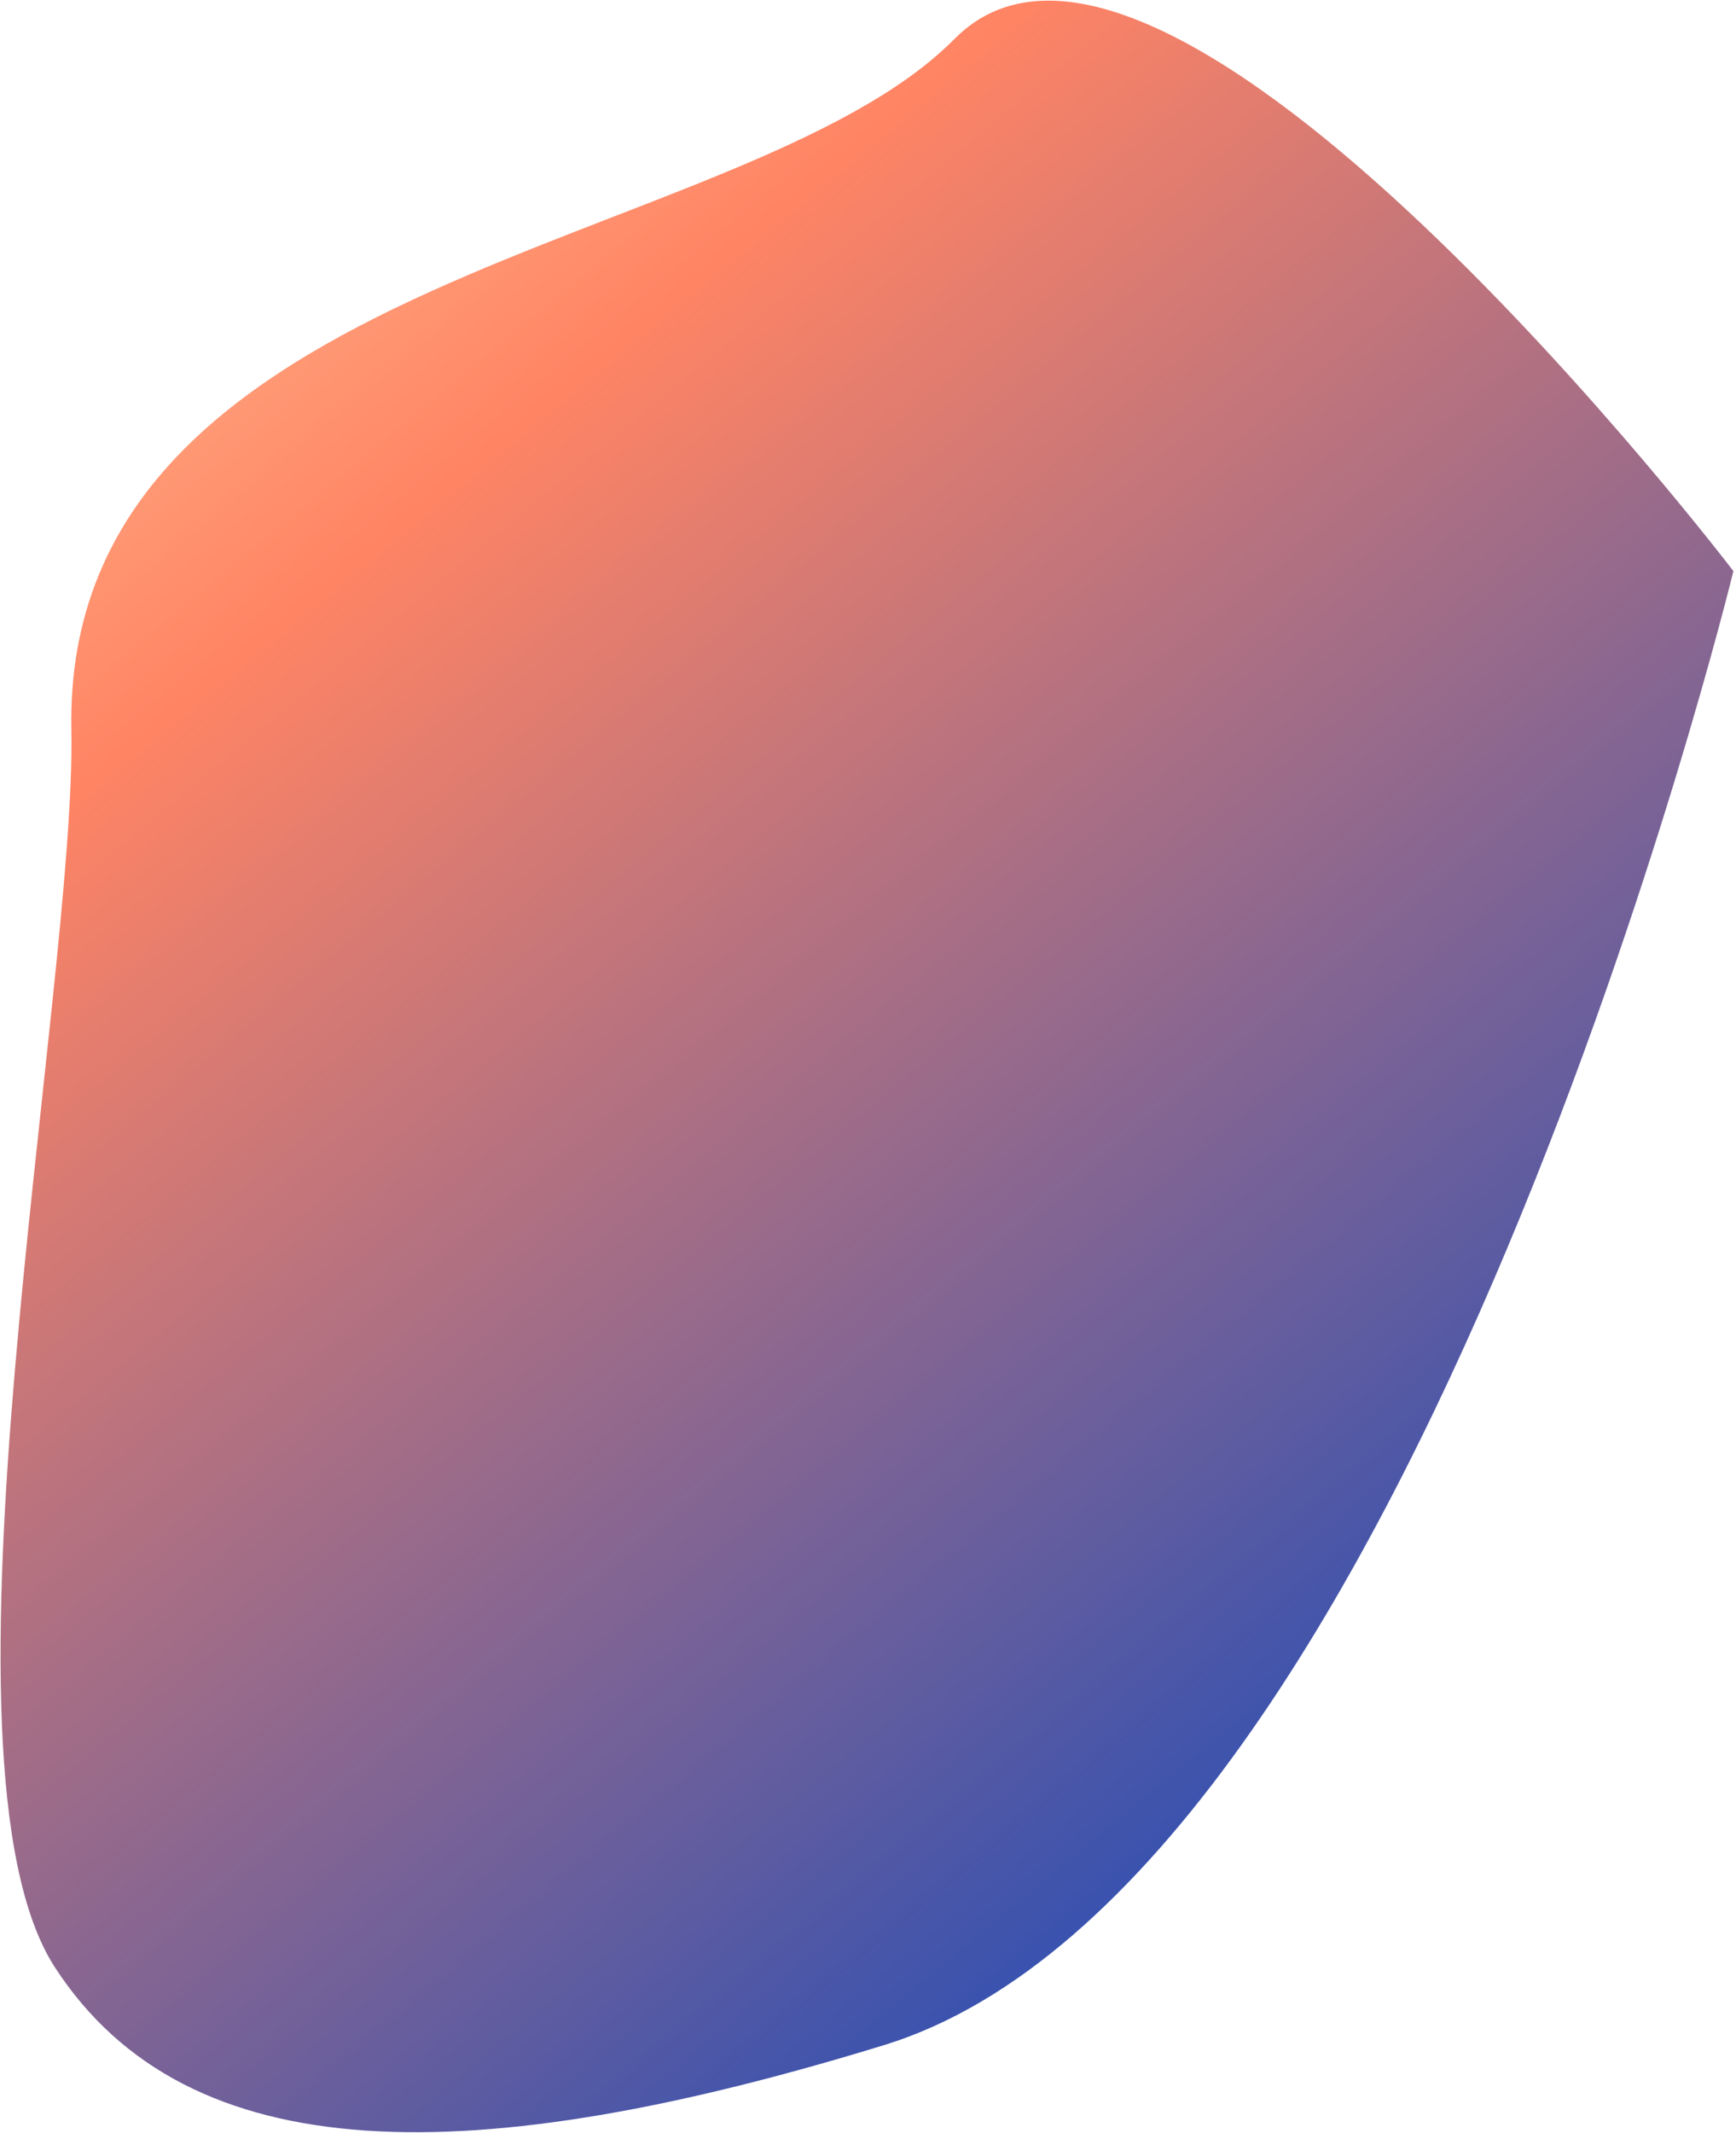 <svg width="632" height="776" viewBox="0 0 632 776" fill="none" xmlns="http://www.w3.org/2000/svg">
<path d="M20.009 715.856C68.641 790.652 172.646 789.945 321.92 744.088C515.036 684.761 631.054 207.792 631.054 207.792C631.054 207.792 424.127 -63.32 347.492 14.162C270.857 91.644 22.679 97.928 25.977 265.587C27.839 360.224 -28.624 641.06 20.009 715.856Z" fill="url(#paint0_linear_1_3)"/>
<defs>
<linearGradient id="paint0_linear_1_3" x1="483.914" y1="837.133" x2="-126.519" y2="100.078" gradientUnits="userSpaceOnUse">
<stop stop-color="#0044C4"/>
<stop offset="0.747" stop-color="#FF8464"/>
<stop offset="0.979" stop-color="#FFC397"/>
</linearGradient>
</defs>
</svg>
